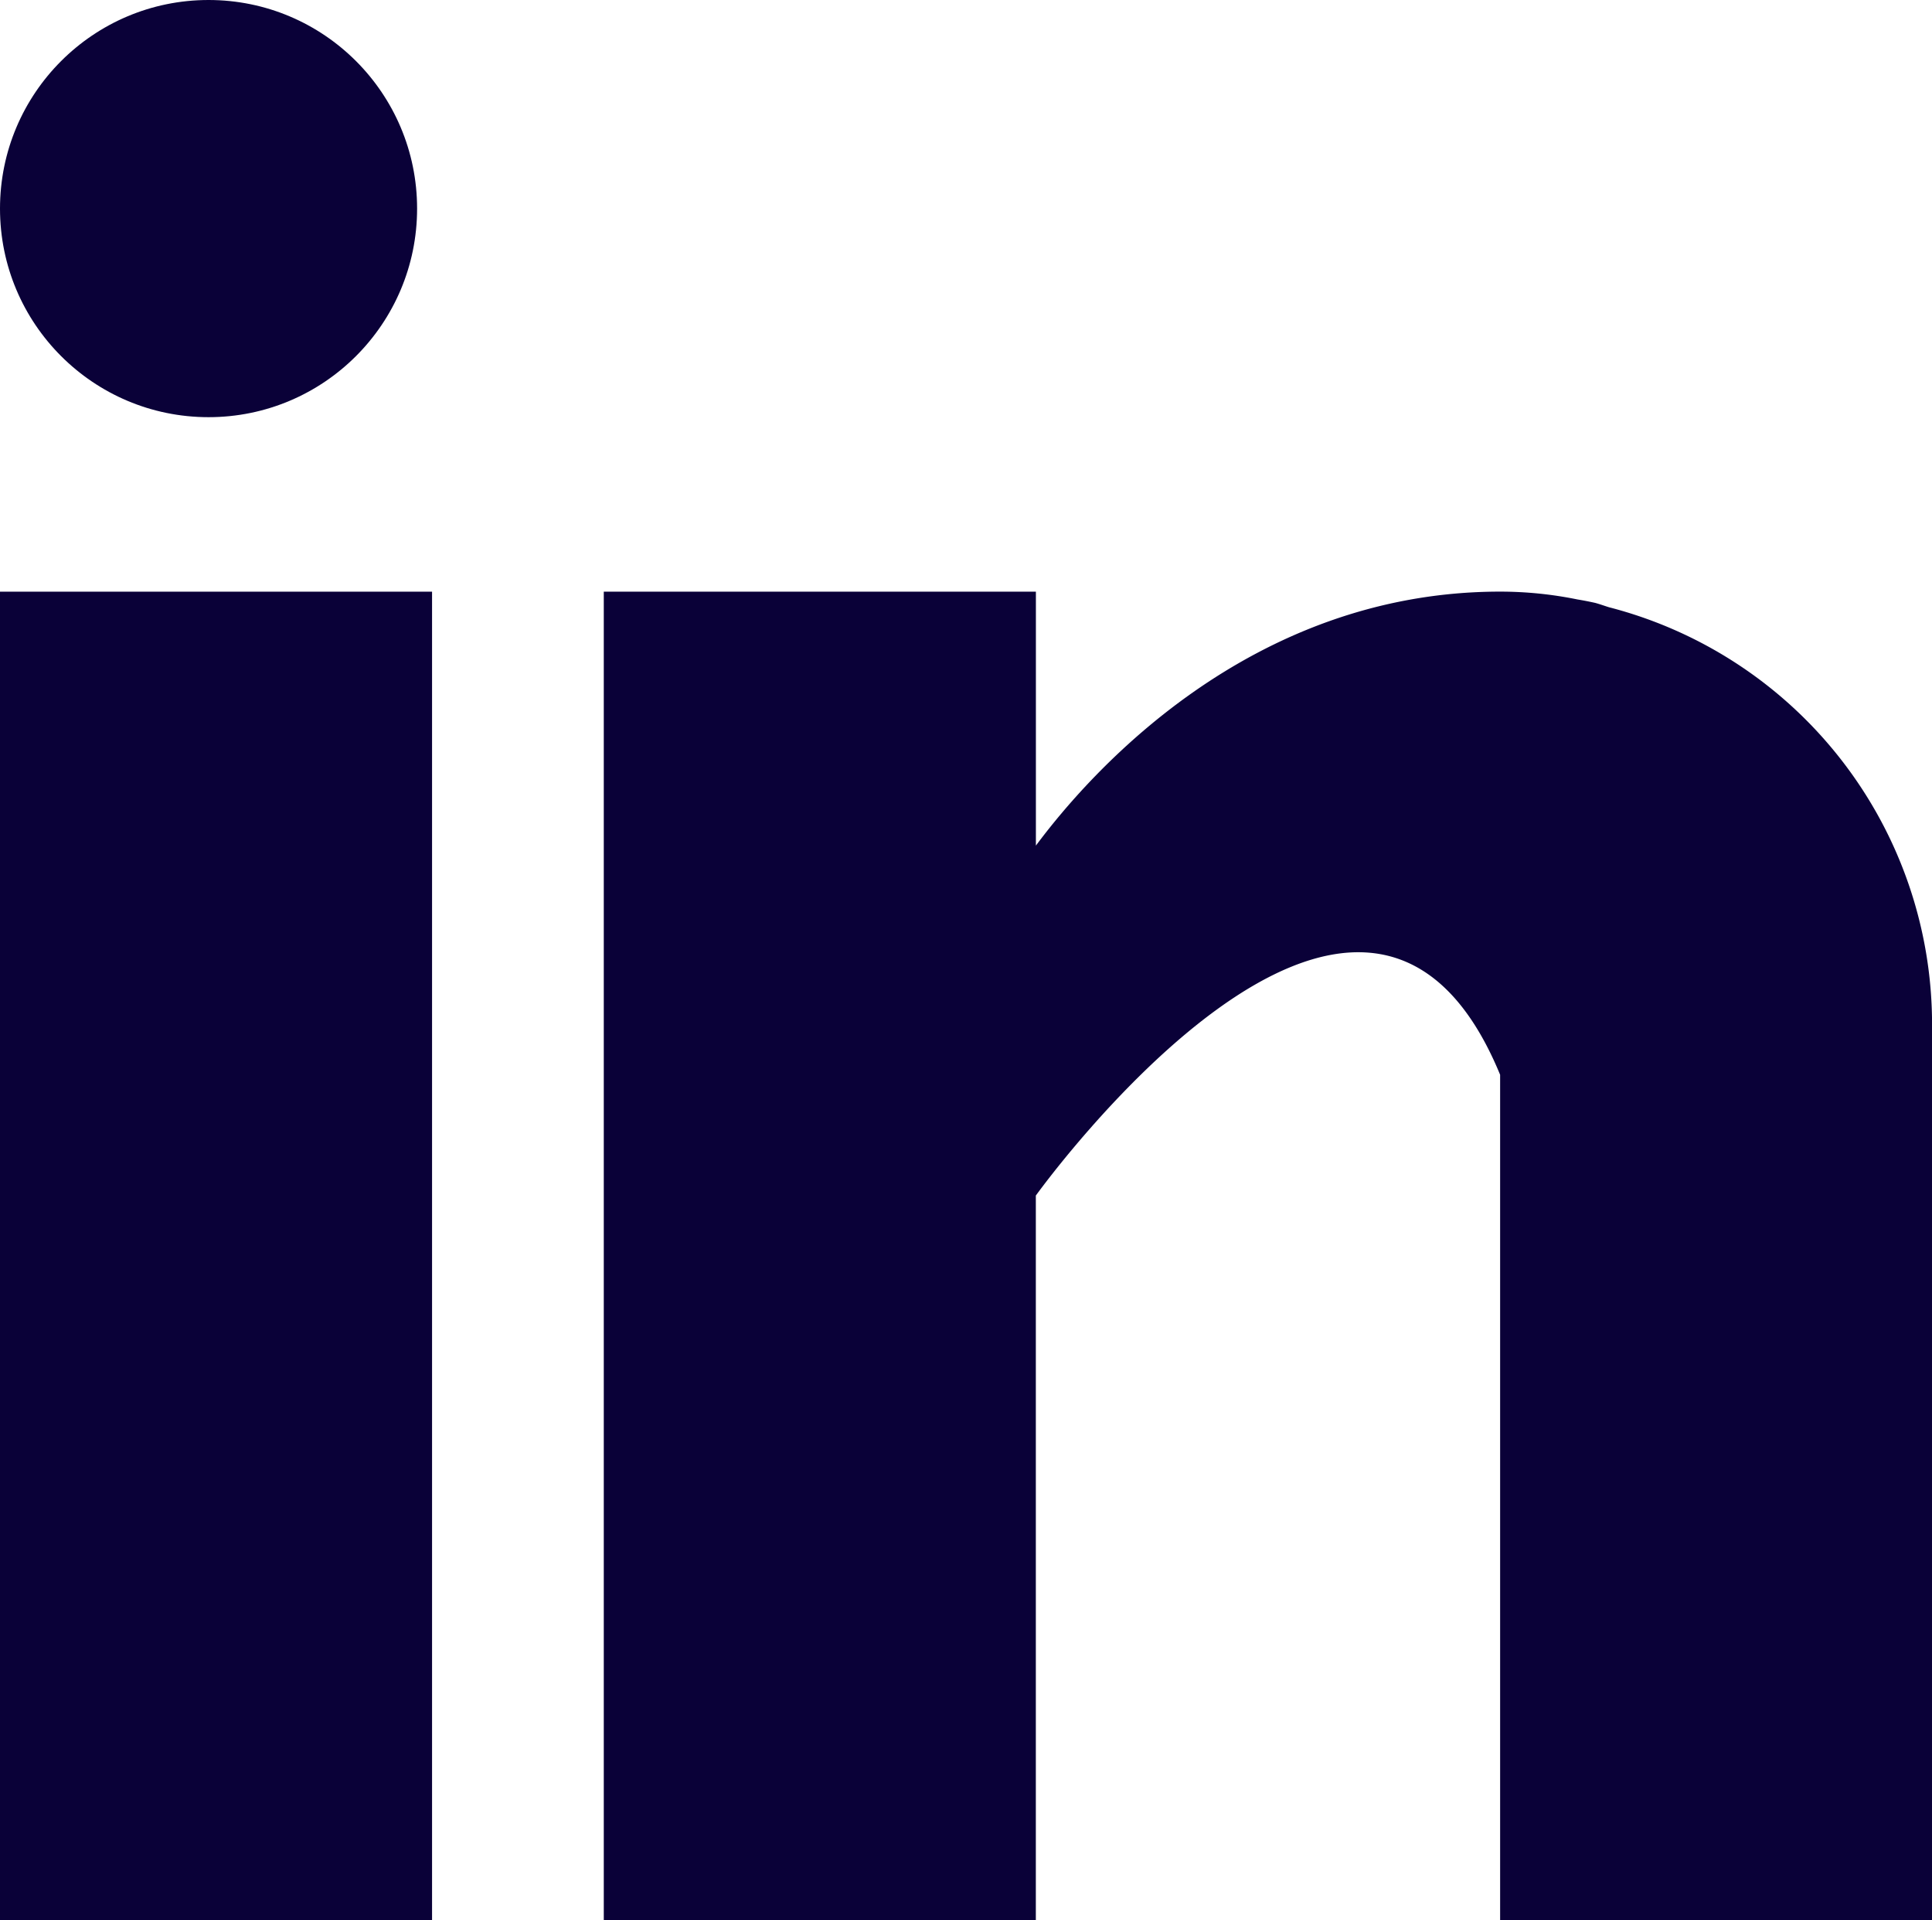 <svg xmlns="http://www.w3.org/2000/svg" width="32.424" height="32.219" viewBox="0 0 32.424 32.219">
  <g id="linkedin" transform="translate(0 -0.253)">
    <g id="Groupe_11" data-name="Groupe 11" transform="translate(0 10.181)">
      <g id="Groupe_10" data-name="Groupe 10">
        <rect id="Rectangle_23" data-name="Rectangle 23" width="7.251" height="22.292" fill="#0a0138"/>
      </g>
    </g>
    <g id="Groupe_13" data-name="Groupe 13" transform="translate(10.133 10.181)">
      <g id="Groupe_12" data-name="Groupe 12">
        <path id="Tracé_9" data-name="Tracé 9" d="M176.869,160.261c-.077-.024-.15-.051-.231-.073-.1-.022-.195-.041-.294-.057a6.5,6.5,0,0,0-1.3-.132c-4.227,0-6.908,3.074-7.792,4.262V160H160v22.292h7.251V170.133s5.48-7.632,7.792-2.027v14.186h7.249V167.249A7.23,7.23,0,0,0,176.869,160.261Z" transform="translate(-160 -160)" fill="#0a0138"/>
      </g>
    </g>
    <g id="Groupe_15" data-name="Groupe 15" transform="translate(0 0)">
      <g id="Groupe_14" data-name="Groupe 14">
        <circle id="Ellipse_5" data-name="Ellipse 5" cx="3.5" cy="3.5" r="3.5" transform="translate(0 0.253)" fill="#0a0138"/>
      </g>
    </g>
  </g>
</svg>
